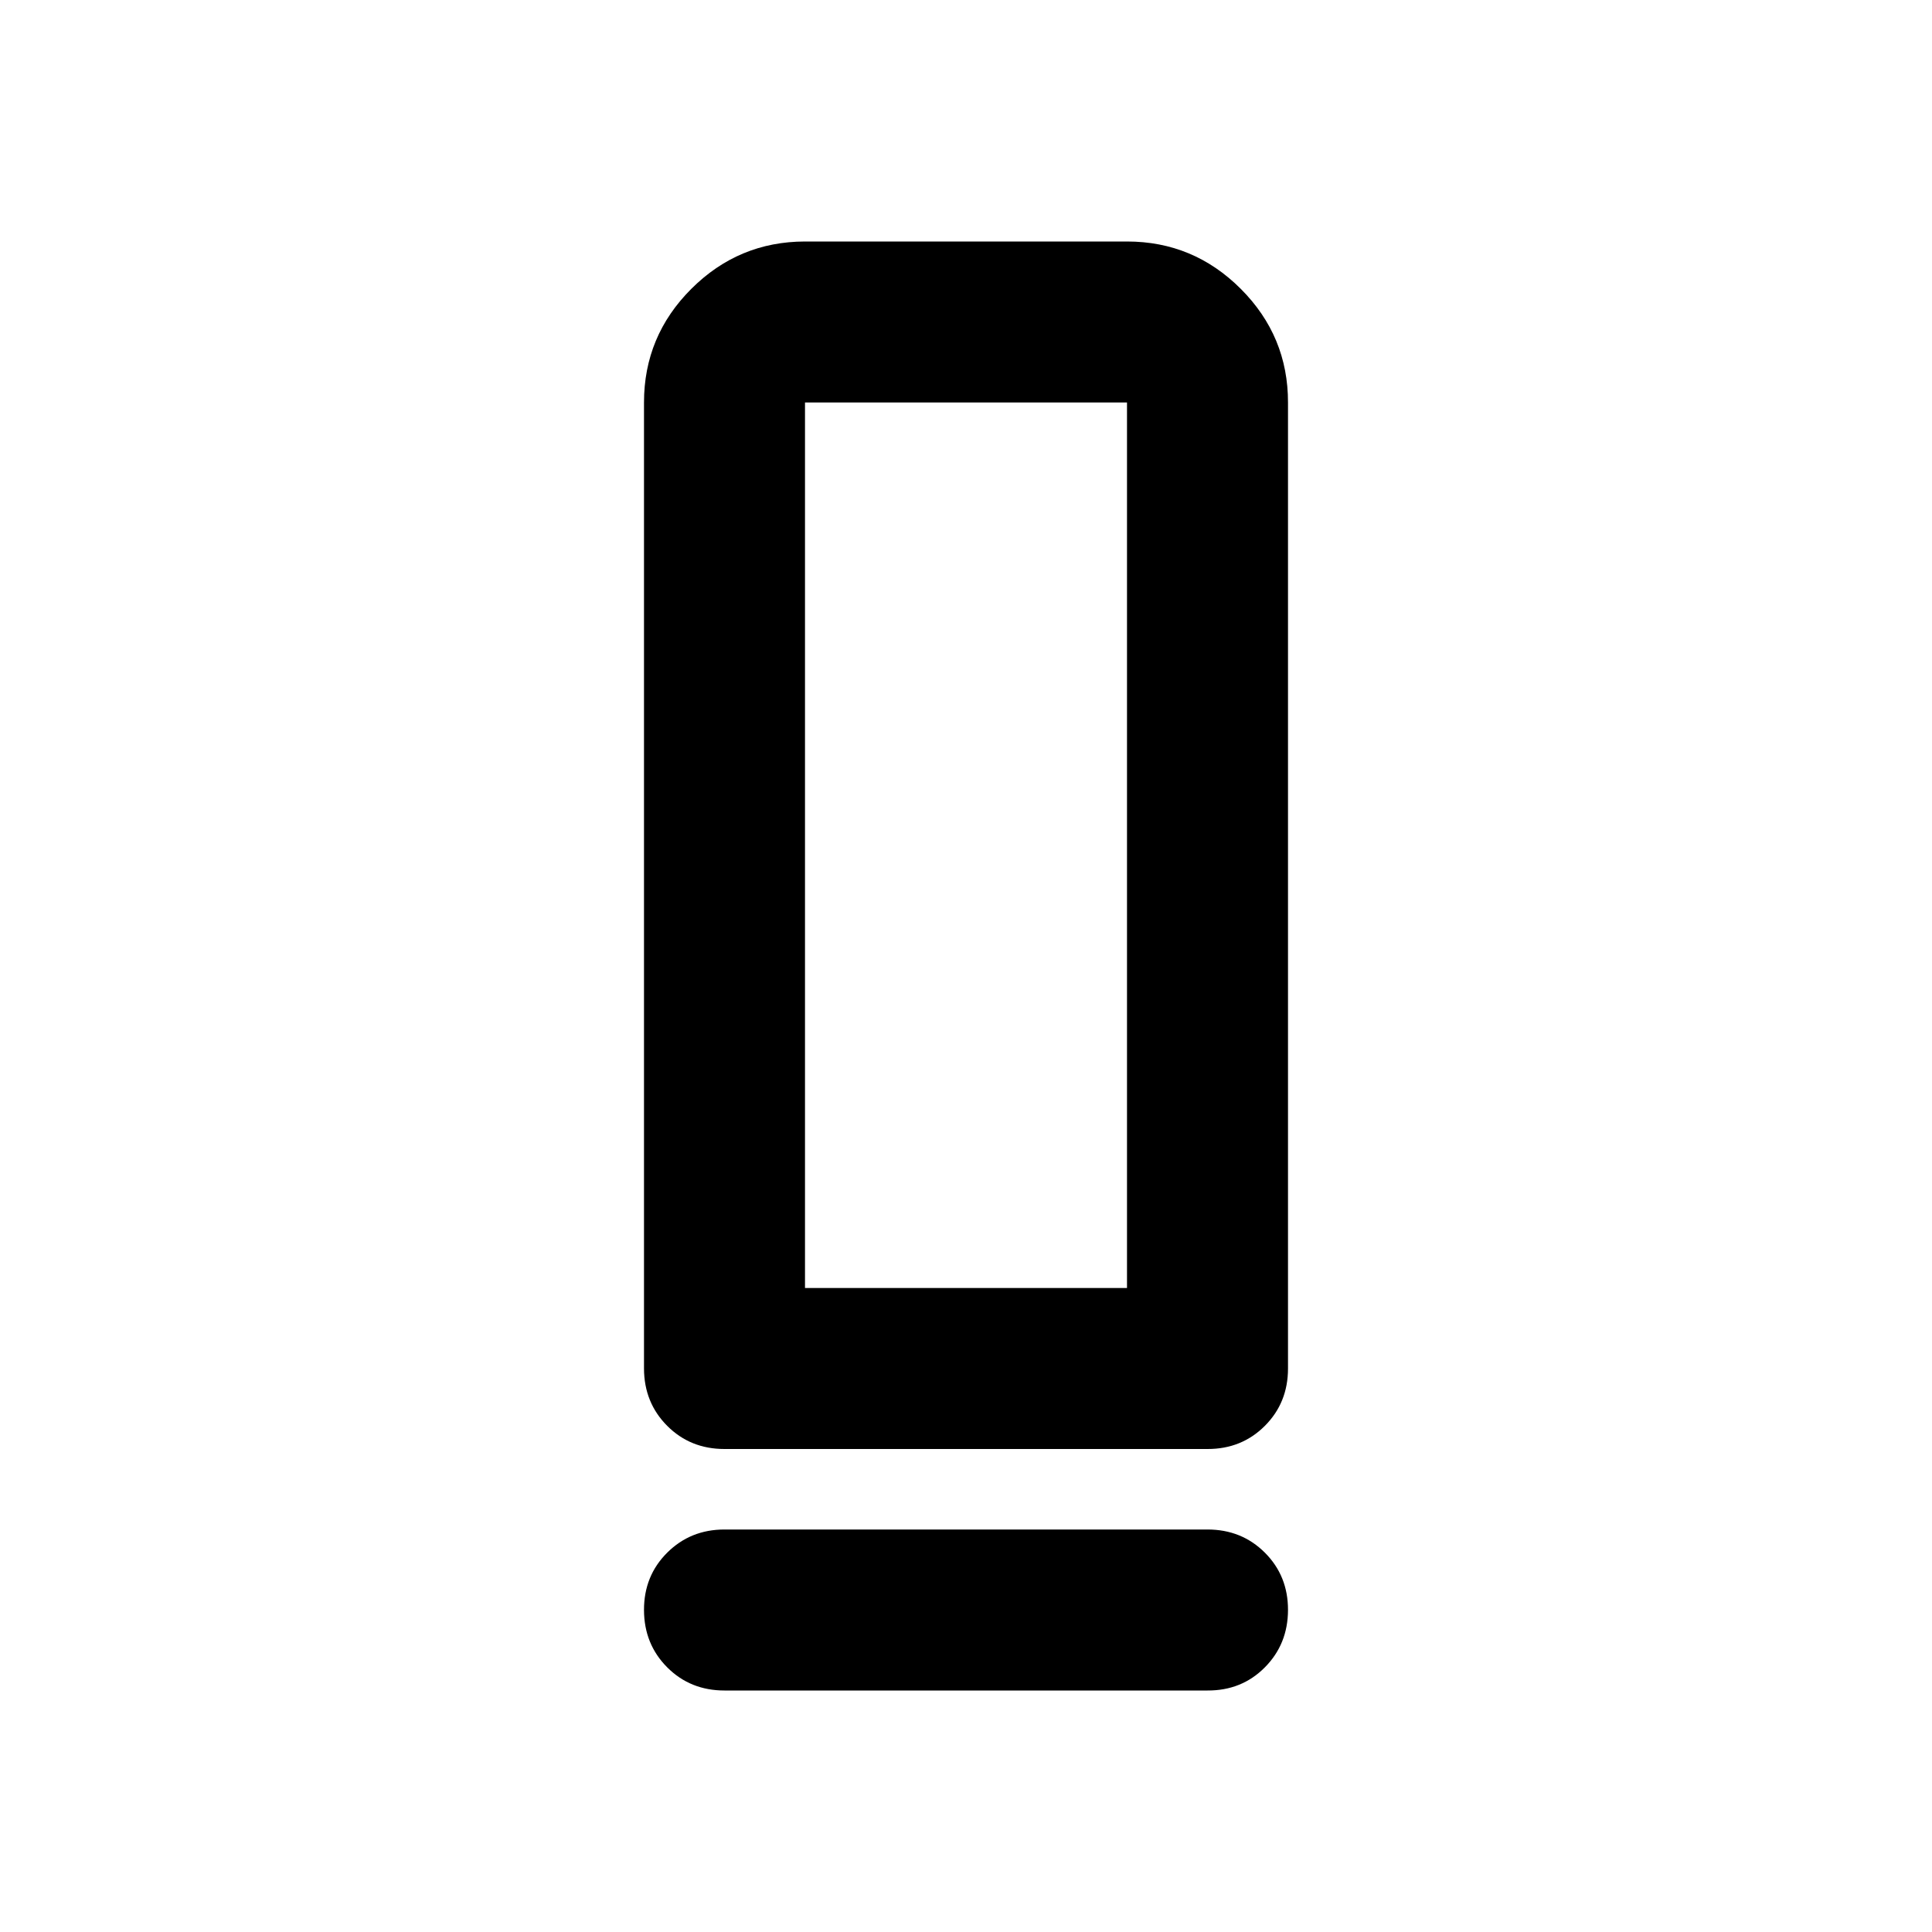 <svg xmlns="http://www.w3.org/2000/svg" width="1em" height="1em" viewBox="0 0 24 24"><path fill="currentColor" d="M9 18q-.425 0-.712-.288T8 17V5q0-.825.588-1.412T10 3h4q.825 0 1.413.588T16 5v12q0 .425-.288.713T15 18zm1-2h4V5h-4zm-1 3h6q.425 0 .713.288T16 20t-.288.713T15 21H9q-.425 0-.712-.288T8 20t.288-.712T9 19m1-3h4z"/></svg>